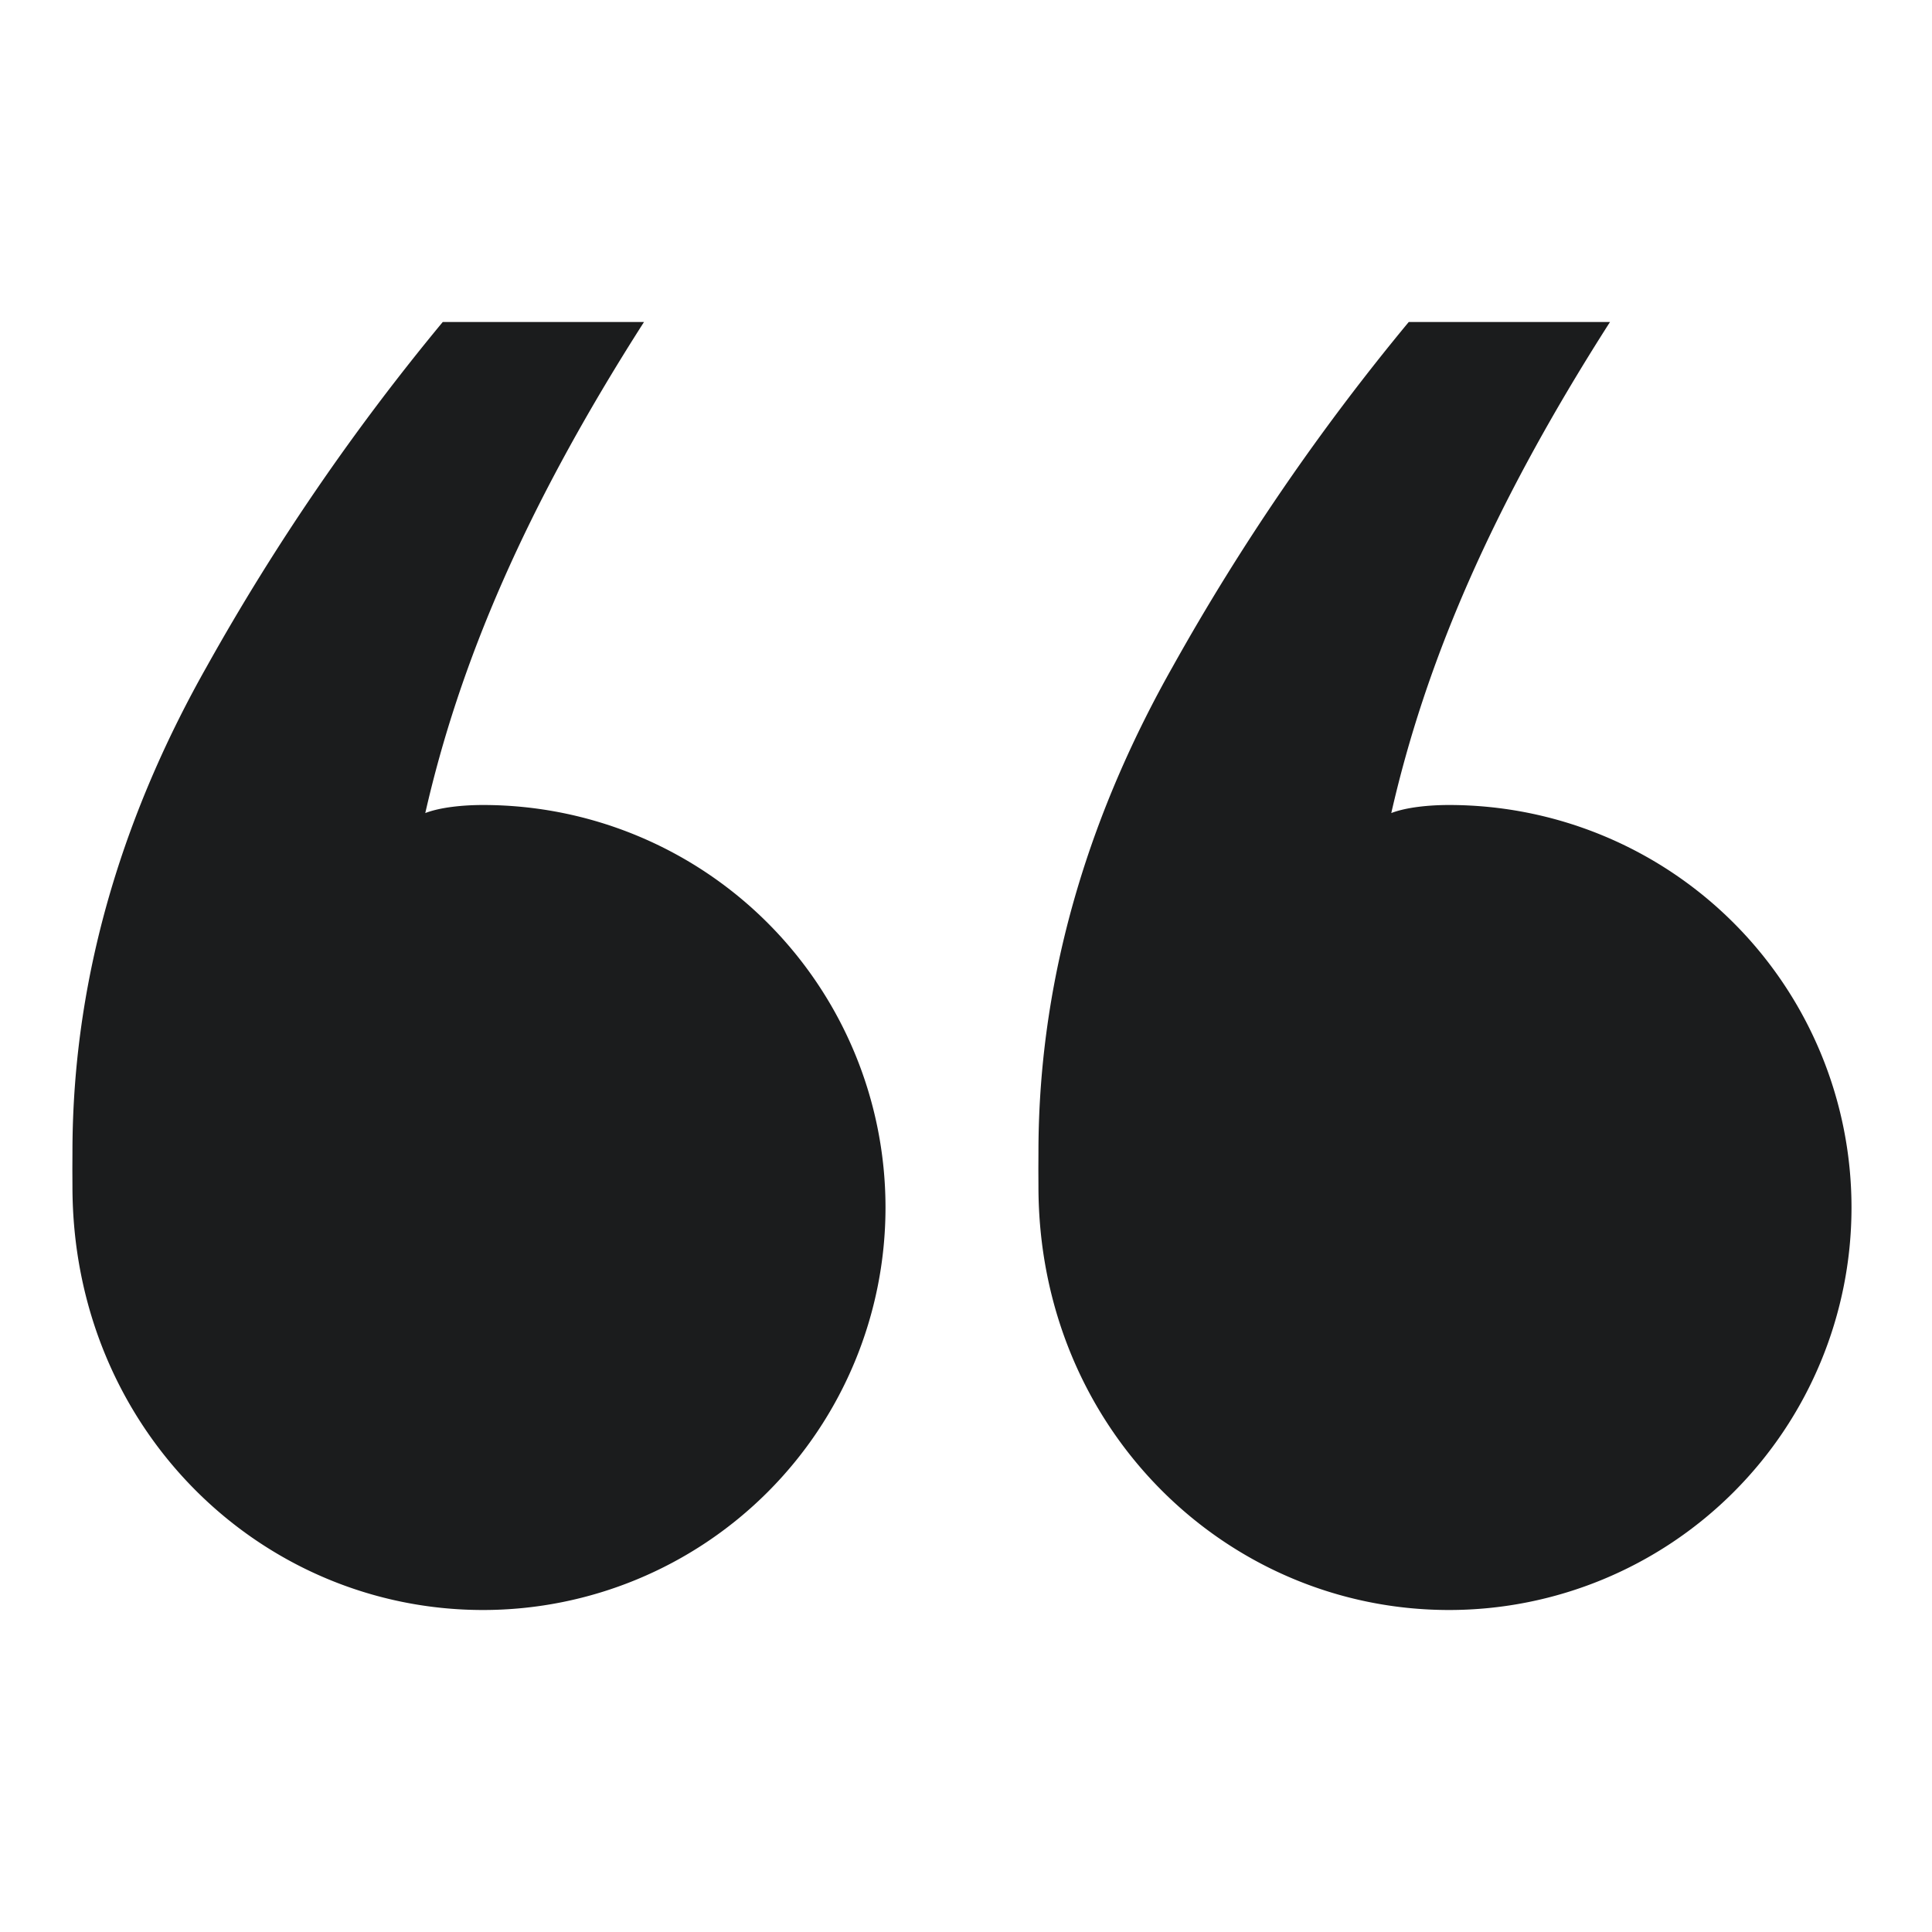 <svg
                xmlns="http://www.w3.org/2000/svg"
                width="12"
                height="12"
                fill="none"
                viewBox="0 0 24 24"
              >
                <path
                  fillRule="evenodd"
                  d="M.899 14.526l.001.211C.9 17.75 3.239 20 6 20a5 5 0 100-10c-.244 0-.527.027-.717.1C5.706 8.243 6.518 6.317 8 4H5.5a28.401 28.401 0 00-2.932 4.281C1.613 9.97.9 12 .9 14.314l-.001.212zm12 0l.001.211C12.9 17.75 15.239 20 18 20a5 5 0 100-10c-.244 0-.527.027-.717.1C17.706 8.243 18.518 6.317 20 4h-2.5a28.401 28.401 0 00-2.932 4.281C13.613 9.97 12.9 12 12.9 14.314l-.001.212z"
                  fill="#1B1C1D"
                ></path>
              </svg>